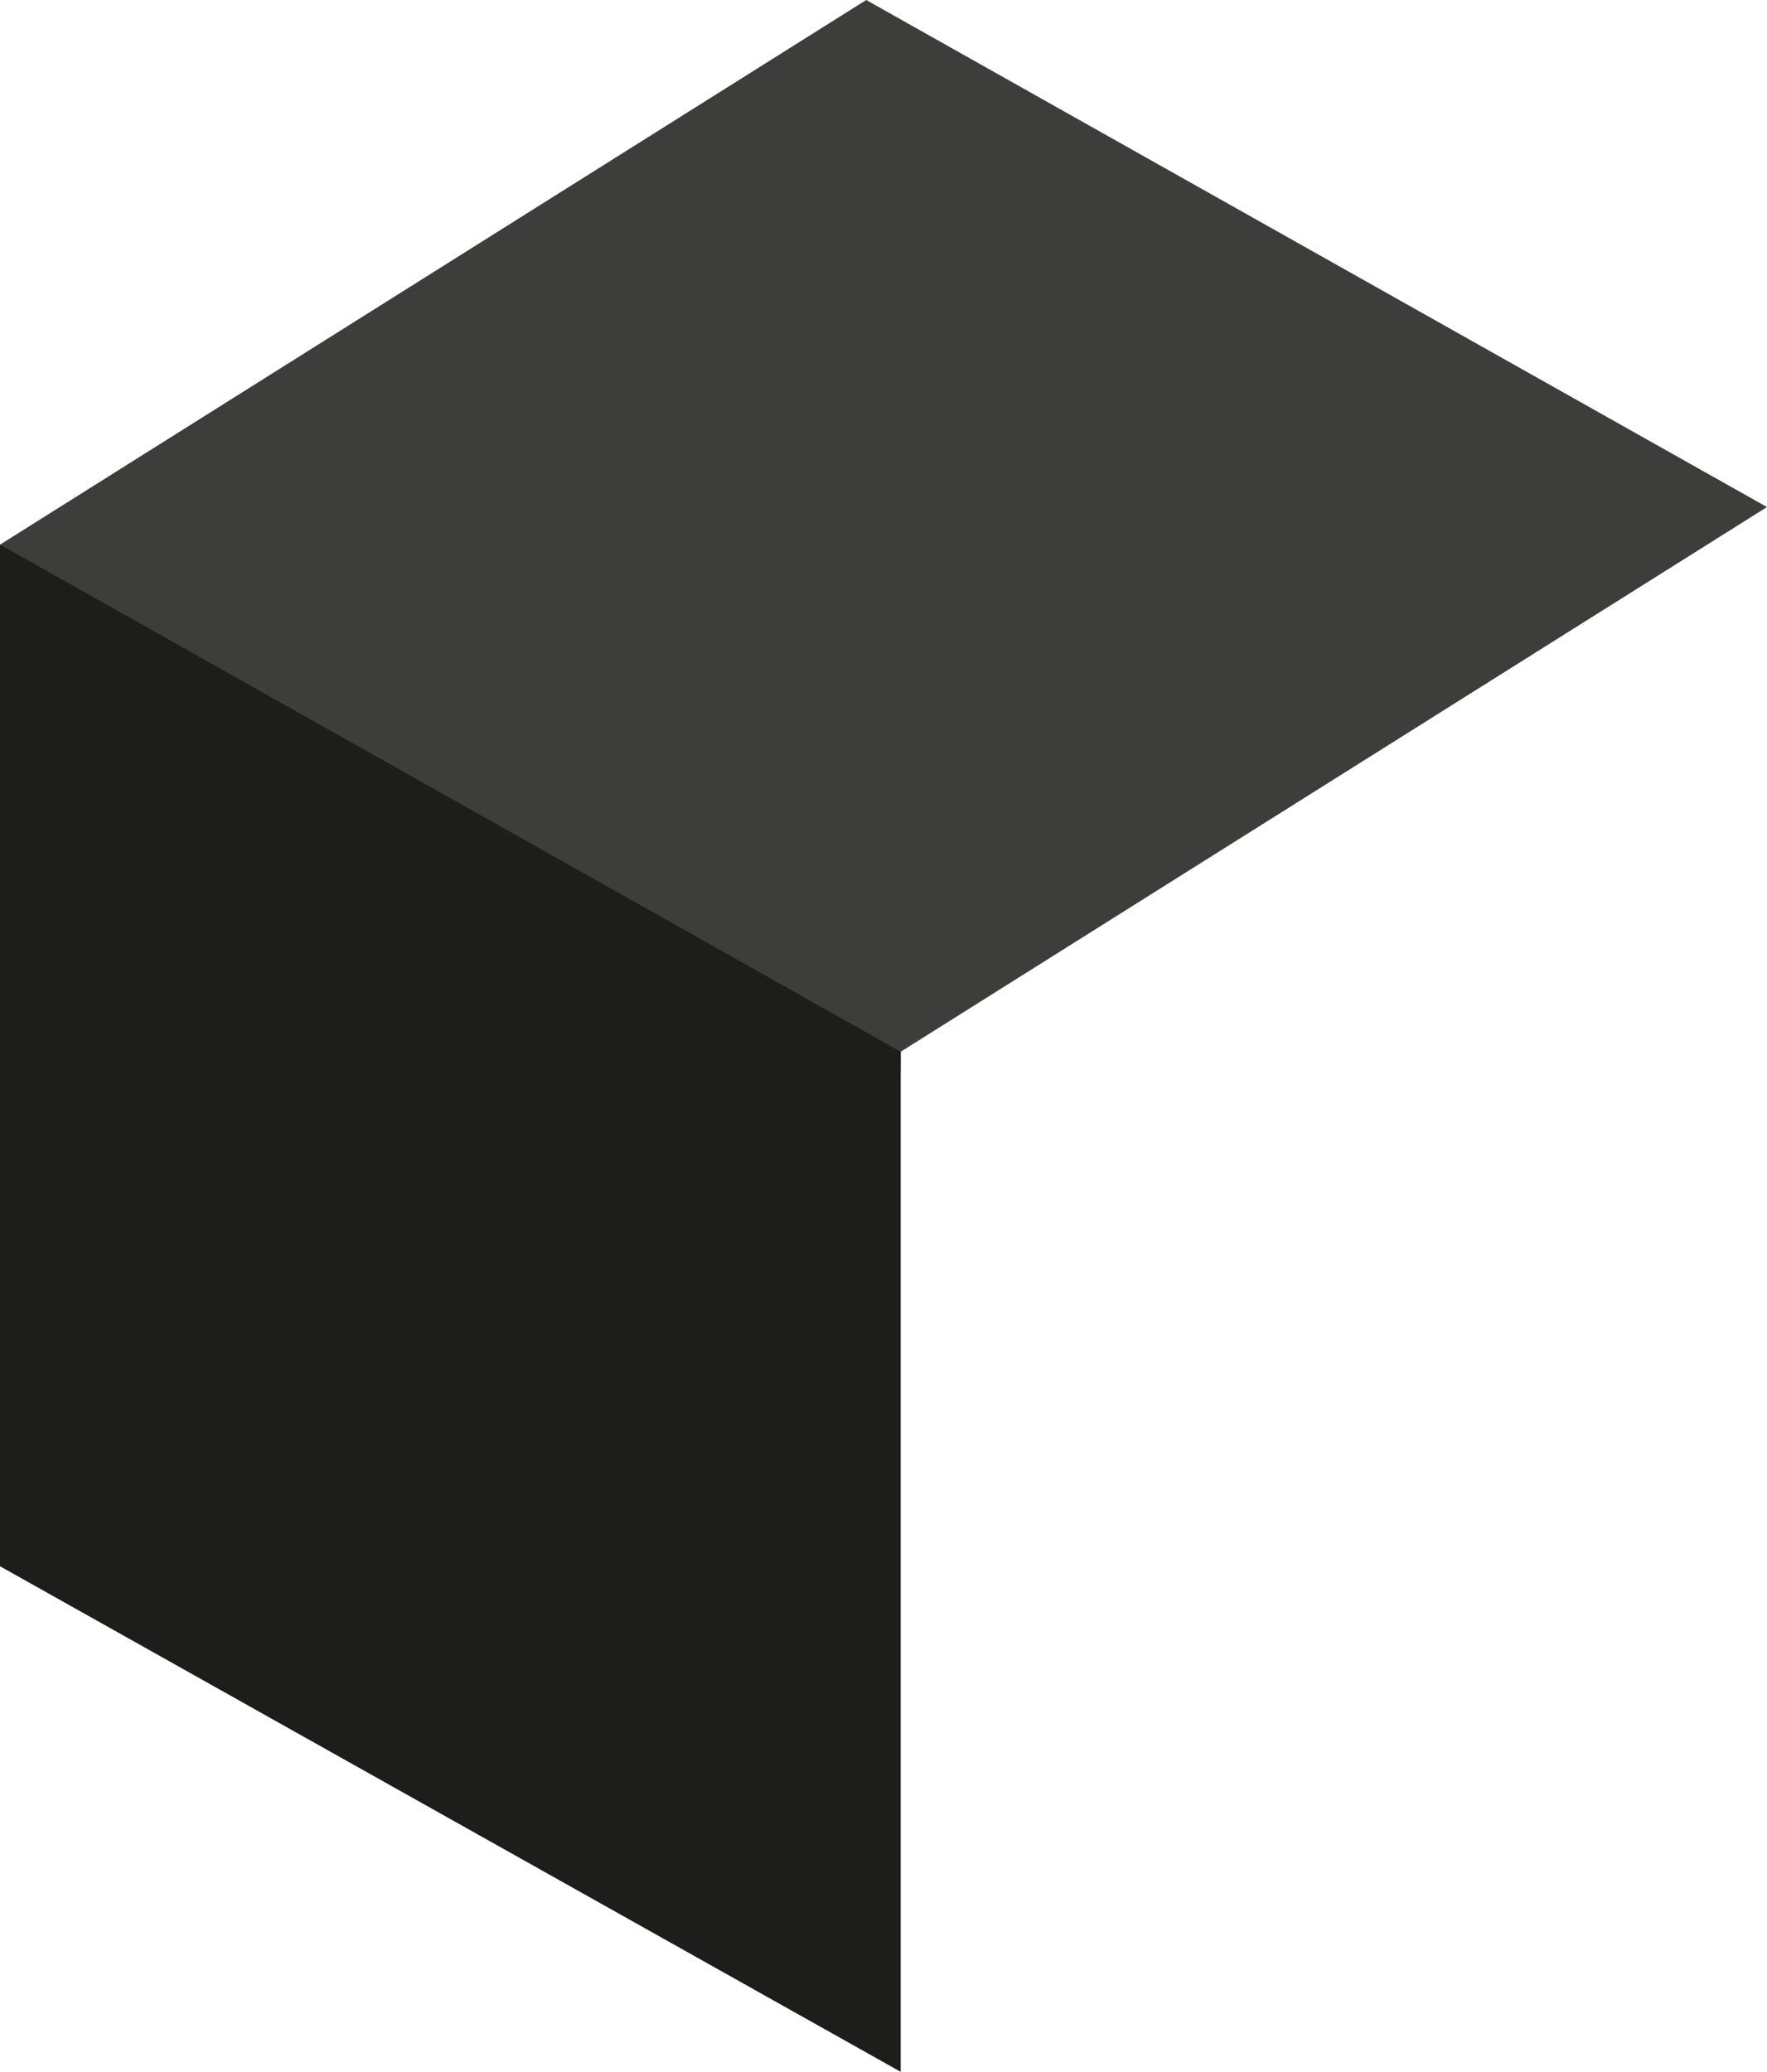 <?xml version="1.0" encoding="UTF-8" standalone="no"?>
<svg id="ew-logo-icon" width="51.561" height="60.445" viewBox="0 0 51.561 60.445" version="1.1" xmlns="http://www.w3.org/2000/svg" xmlns:xlink="http://www.w3.org/1999/xlink">
	<polygon fill="#3D3D3C" points="0,15.89 0,15.89 25.276,0 51.56,14.793 26.282,30.684 26.28,31.301 0,16.847 0.001,15.891 "></polygon>
	<polygon fill="#1D1D1B" points="0.005,15.89 0,15.89 0,45.695 26.282,60.445 26.282,30.684 "></polygon>
</svg>